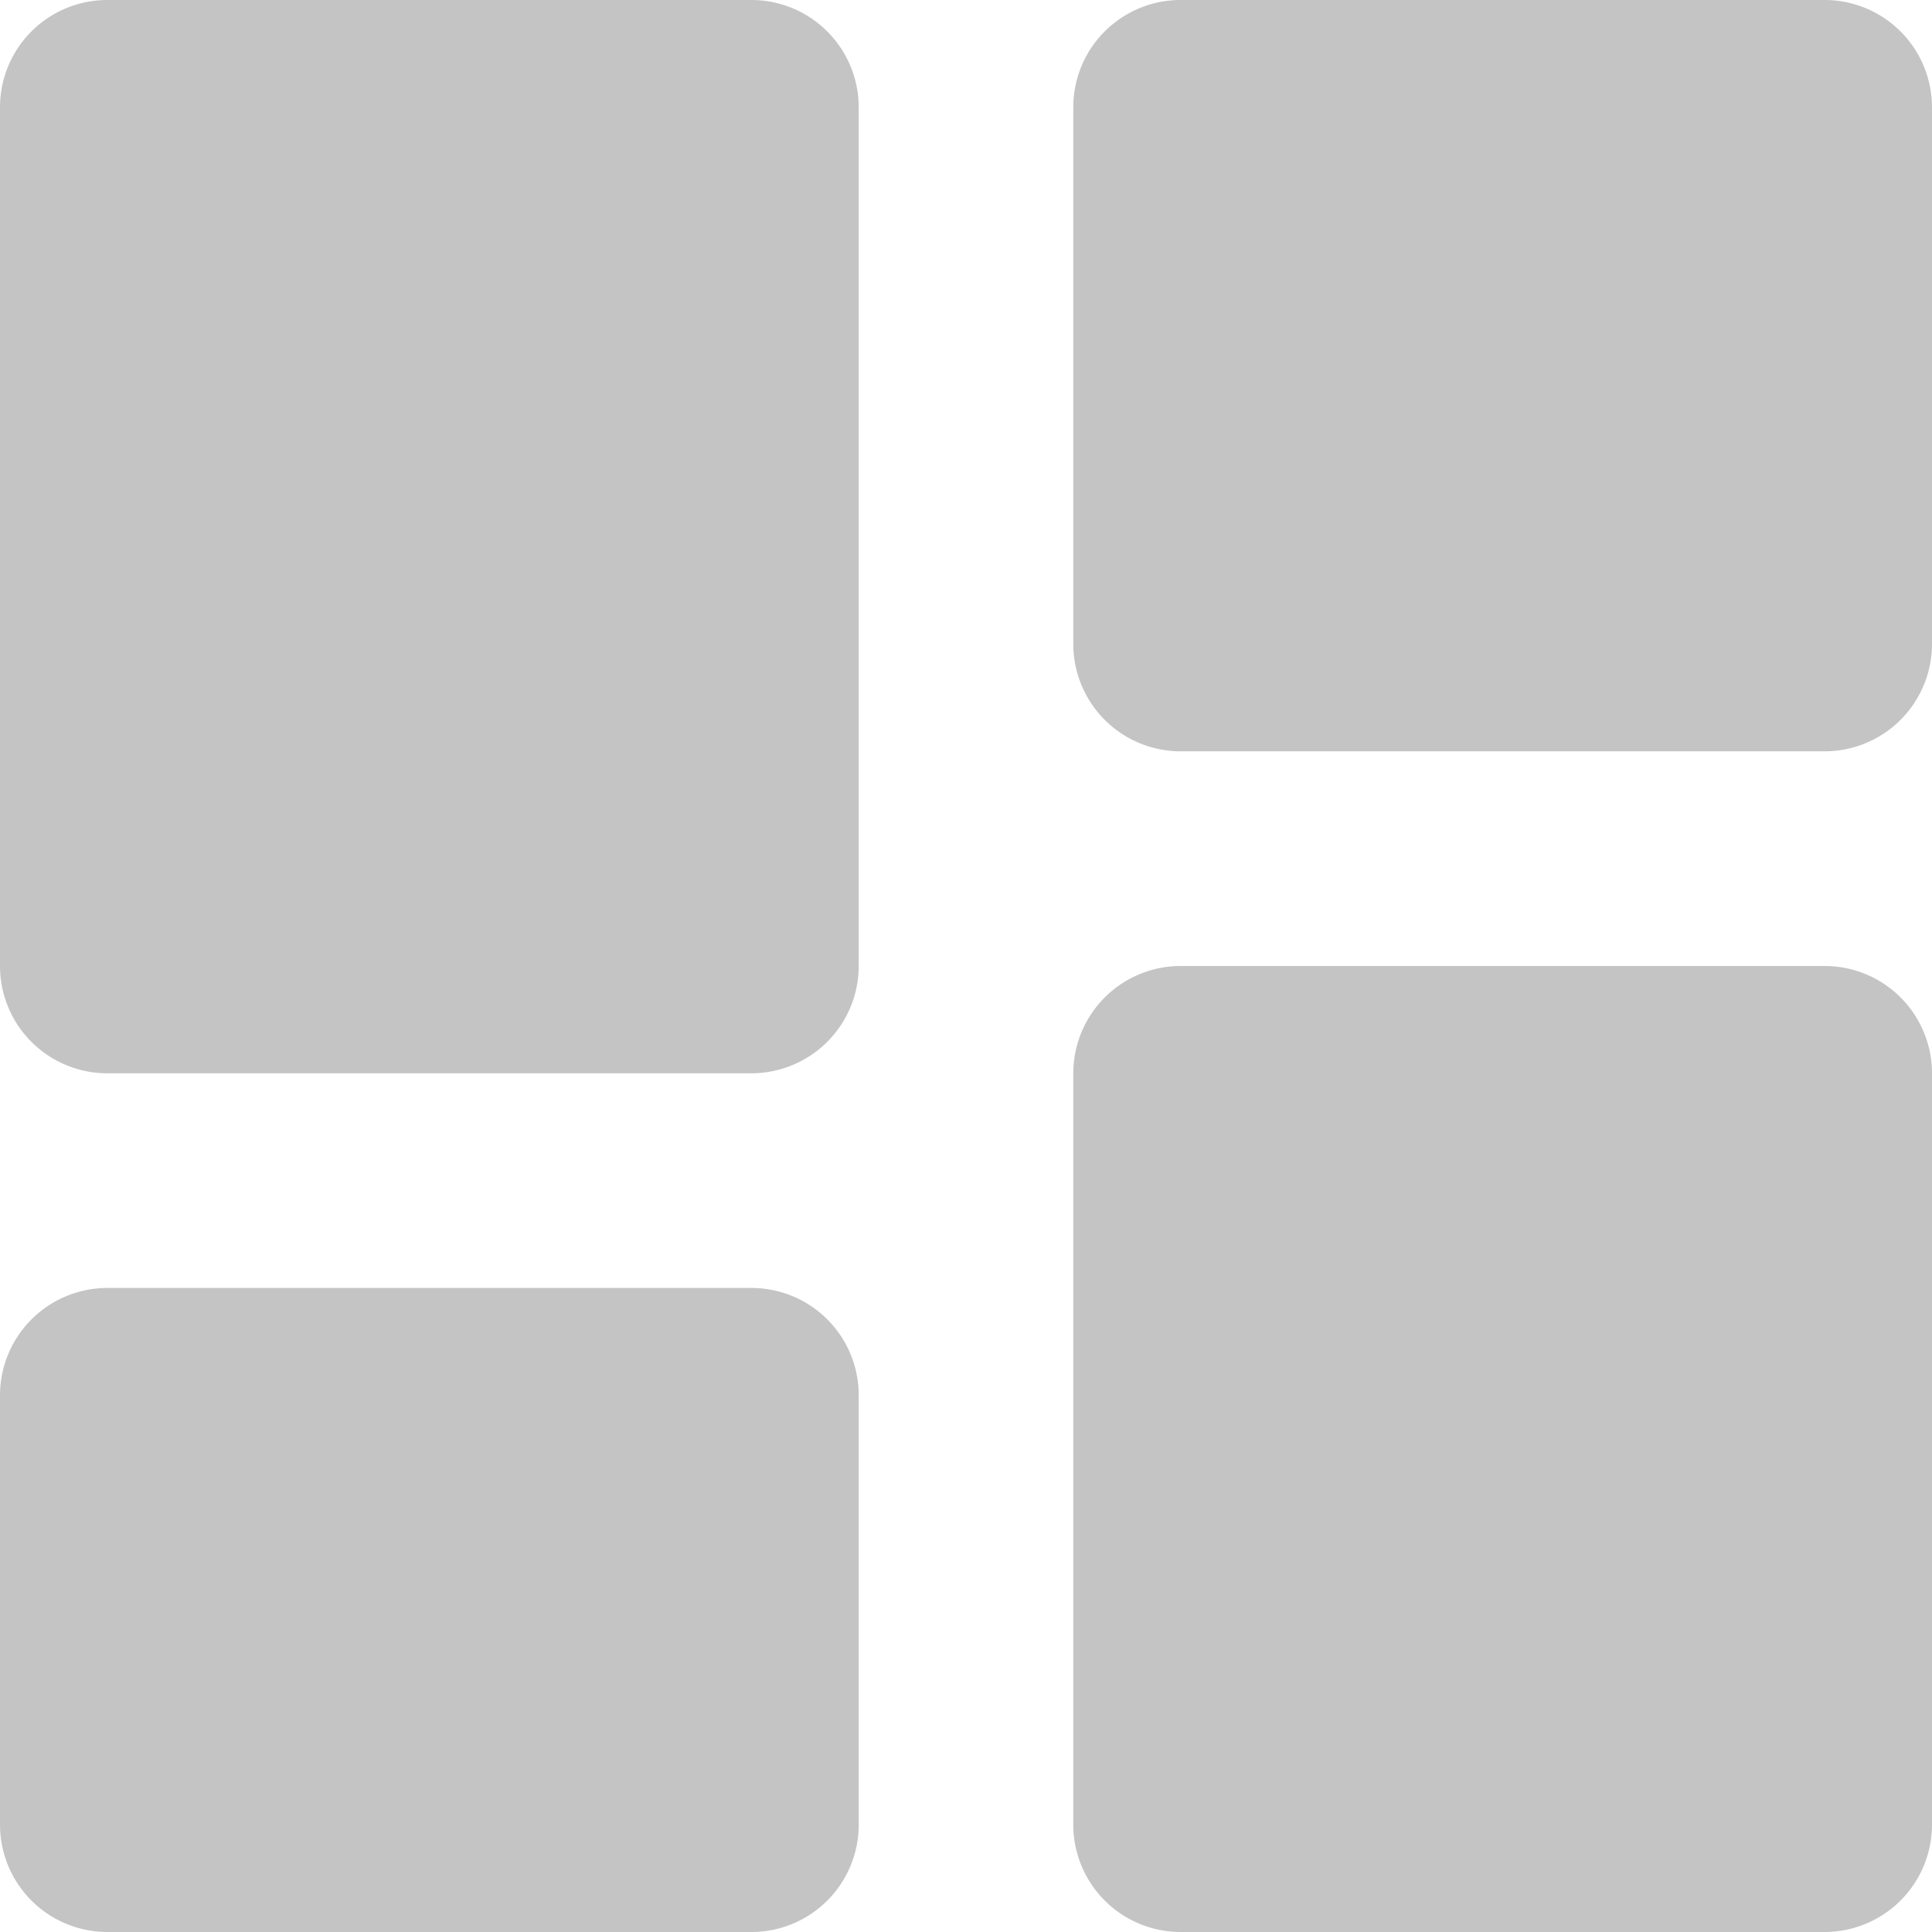 <svg
    xmlns="http://www.w3.org/2000/svg"
    width="15"
    height="15"
    fill="none"
    viewBox="0 0 17 17"
>
    <path
        fill="#C4C4C4"
        d="M.944 9.444h5.667a.945.945 0 0 0 .945-.944V.944A.945.945 0 0 0 6.61 0H.944A.944.944 0 0 0 0 .944V8.5a.944.944 0 0 0 .944.944ZM0 16.056A.945.945 0 0 0 .944 17h5.667a.944.944 0 0 0 .945-.944v-3.778a.944.944 0 0 0-.945-.945H.944a.945.945 0 0 0-.944.945v3.778Zm9.444 0a.945.945 0 0 0 .945.944h5.667a.945.945 0 0 0 .944-.944V9.444a.944.944 0 0 0-.944-.944h-5.667a.945.945 0 0 0-.945.944v6.612Zm.945-9.445h5.667A.945.945 0 0 0 17 5.667V.944A.945.945 0 0 0 16.056 0h-5.667a.944.944 0 0 0-.945.944v4.723a.945.945 0 0 0 .945.944Z"
    />
</svg>
